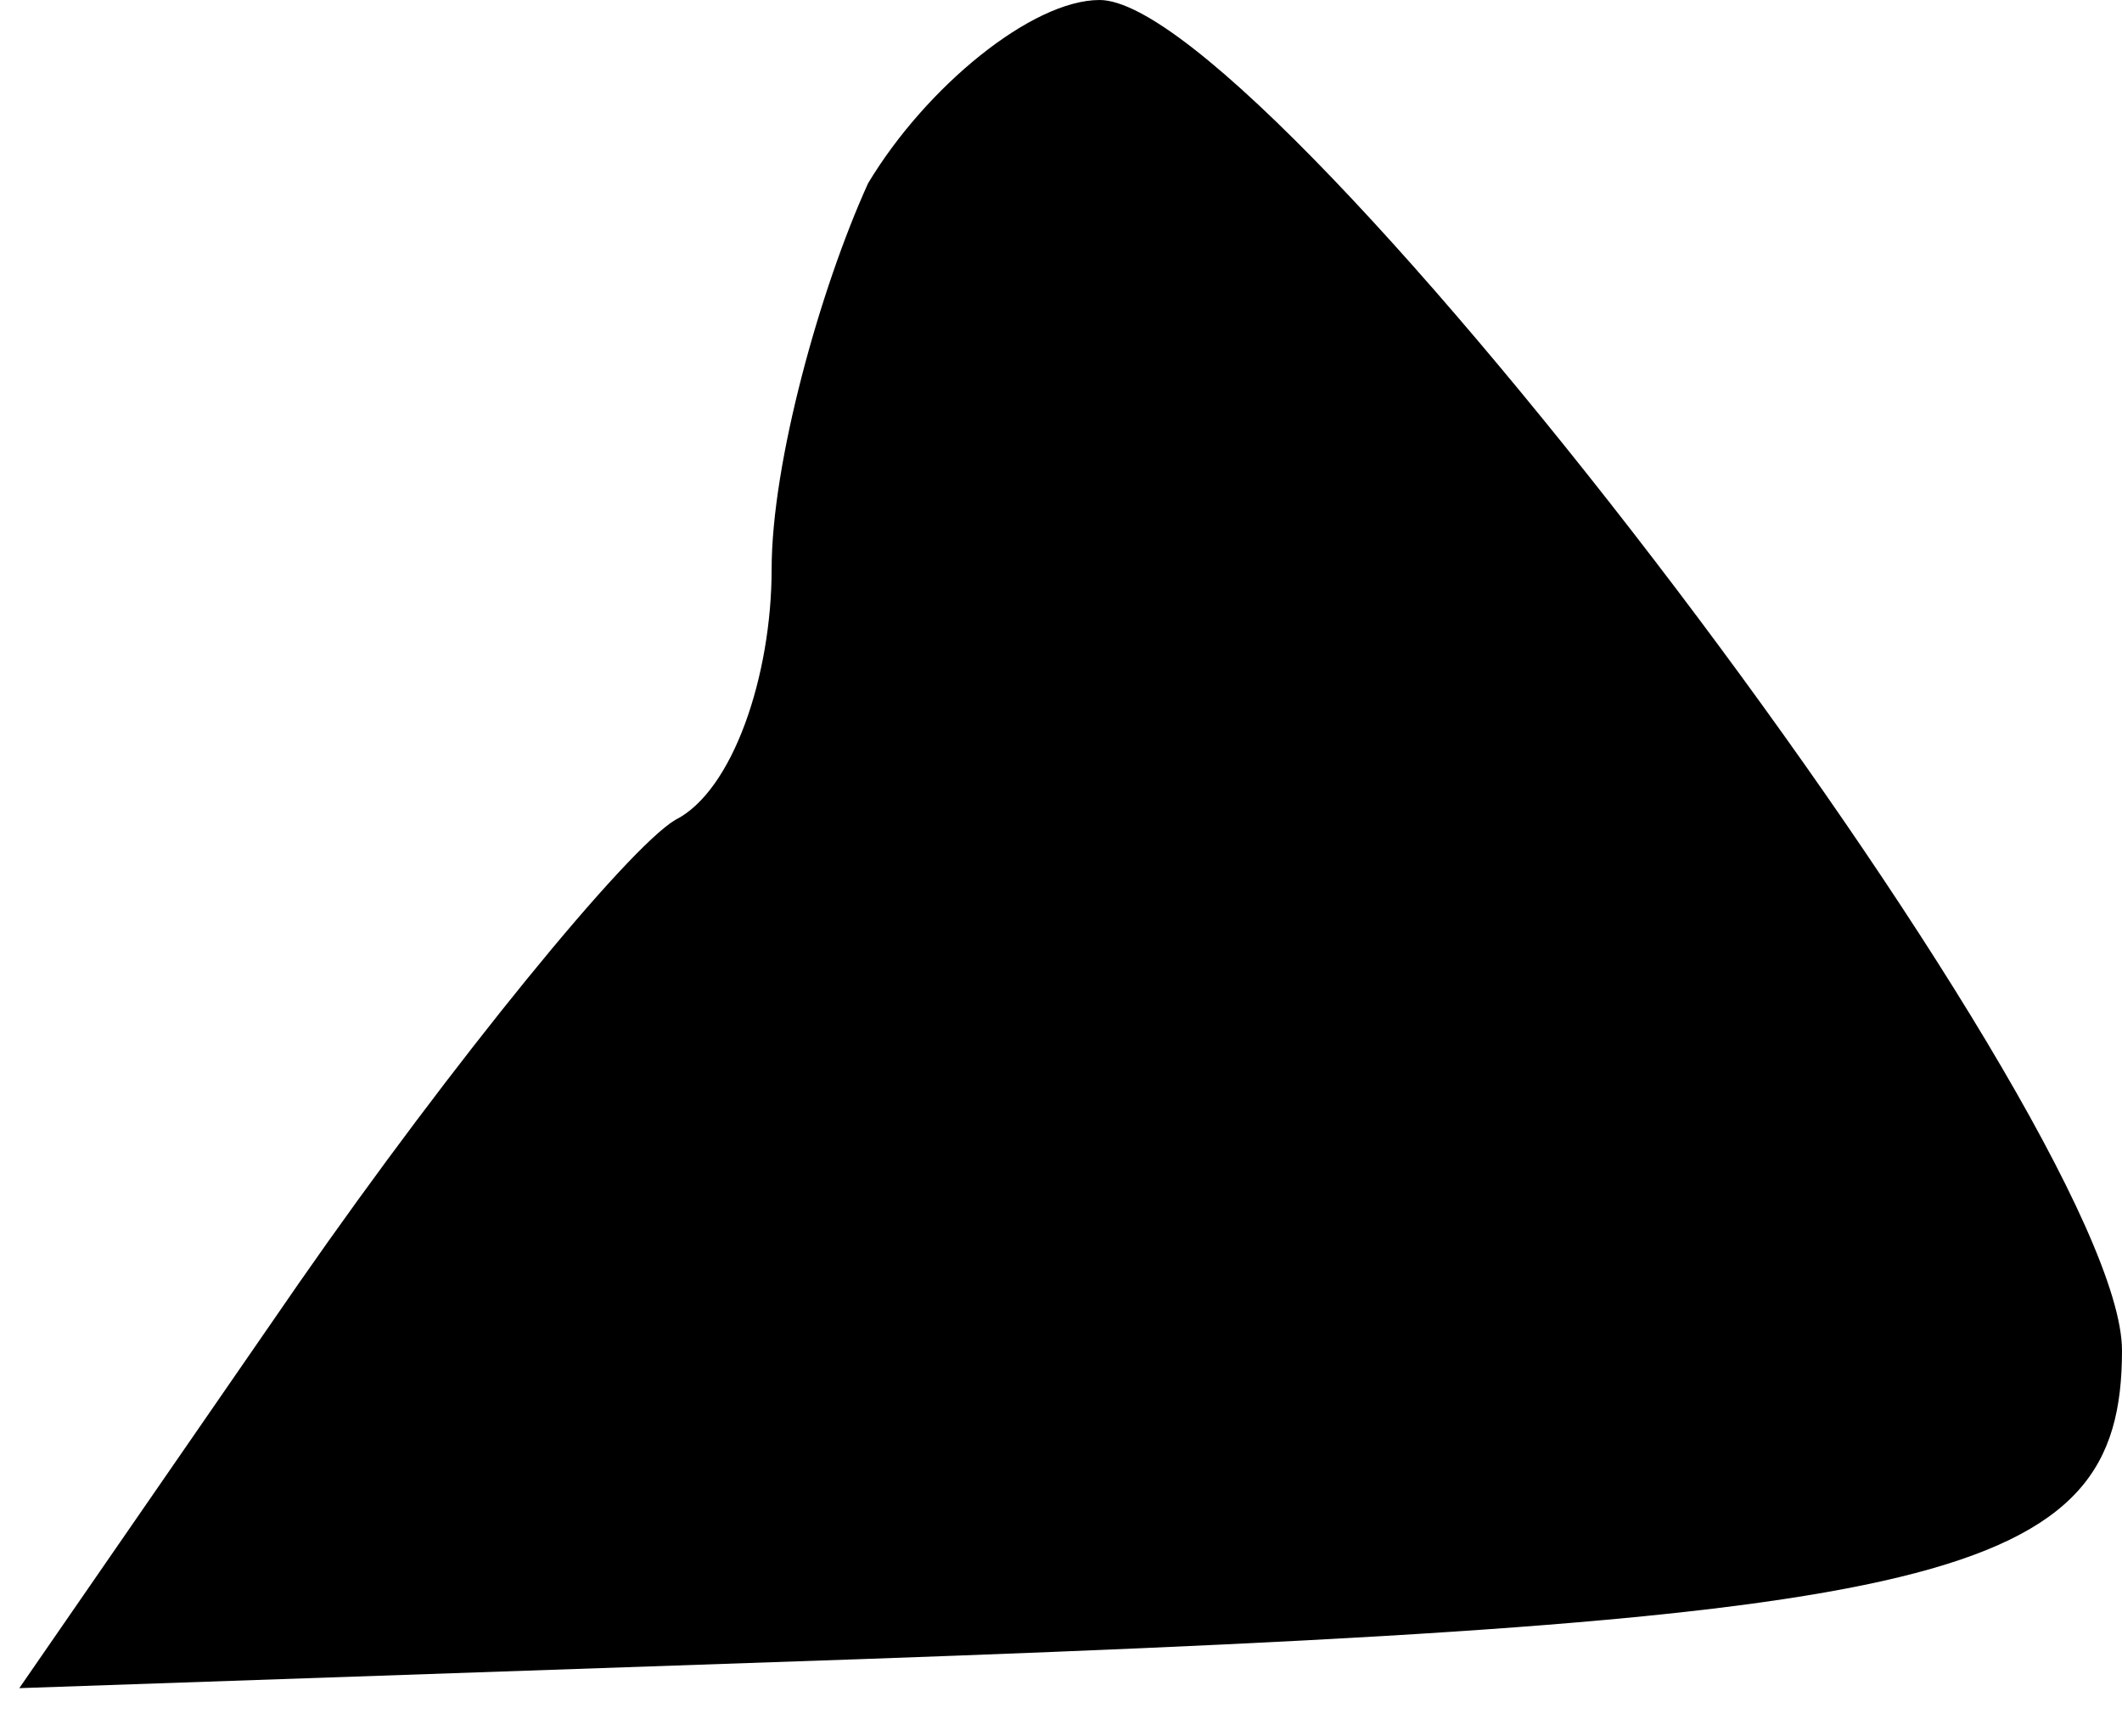 <?xml version="1.0" standalone="no"?>
<!DOCTYPE svg PUBLIC "-//W3C//DTD SVG 20010904//EN"
 "http://www.w3.org/TR/2001/REC-SVG-20010904/DTD/svg10.dtd">
<svg version="1.0" xmlns="http://www.w3.org/2000/svg"
 width="22pt" height="18pt" viewBox="0 0 22 18"
 preserveAspectRatio="xMidYMid meet">
<g transform="translate(0,18) scale(0.1,-0.1)"
fill="#000000" stroke="none">
<path fill="#000000" stroke="none" d="M90 161 c-5 -11 -10 -29 -10 -40 0 -11
-4 -23 -10 -26 -5 -3 -23 -25 -39 -48 l-29 -42 87 3 c113 4 131 8 131 32 0 24
-88 140 -106 140 -7 0 -18 -9 -24 -19z"/>
</g>
</svg>
